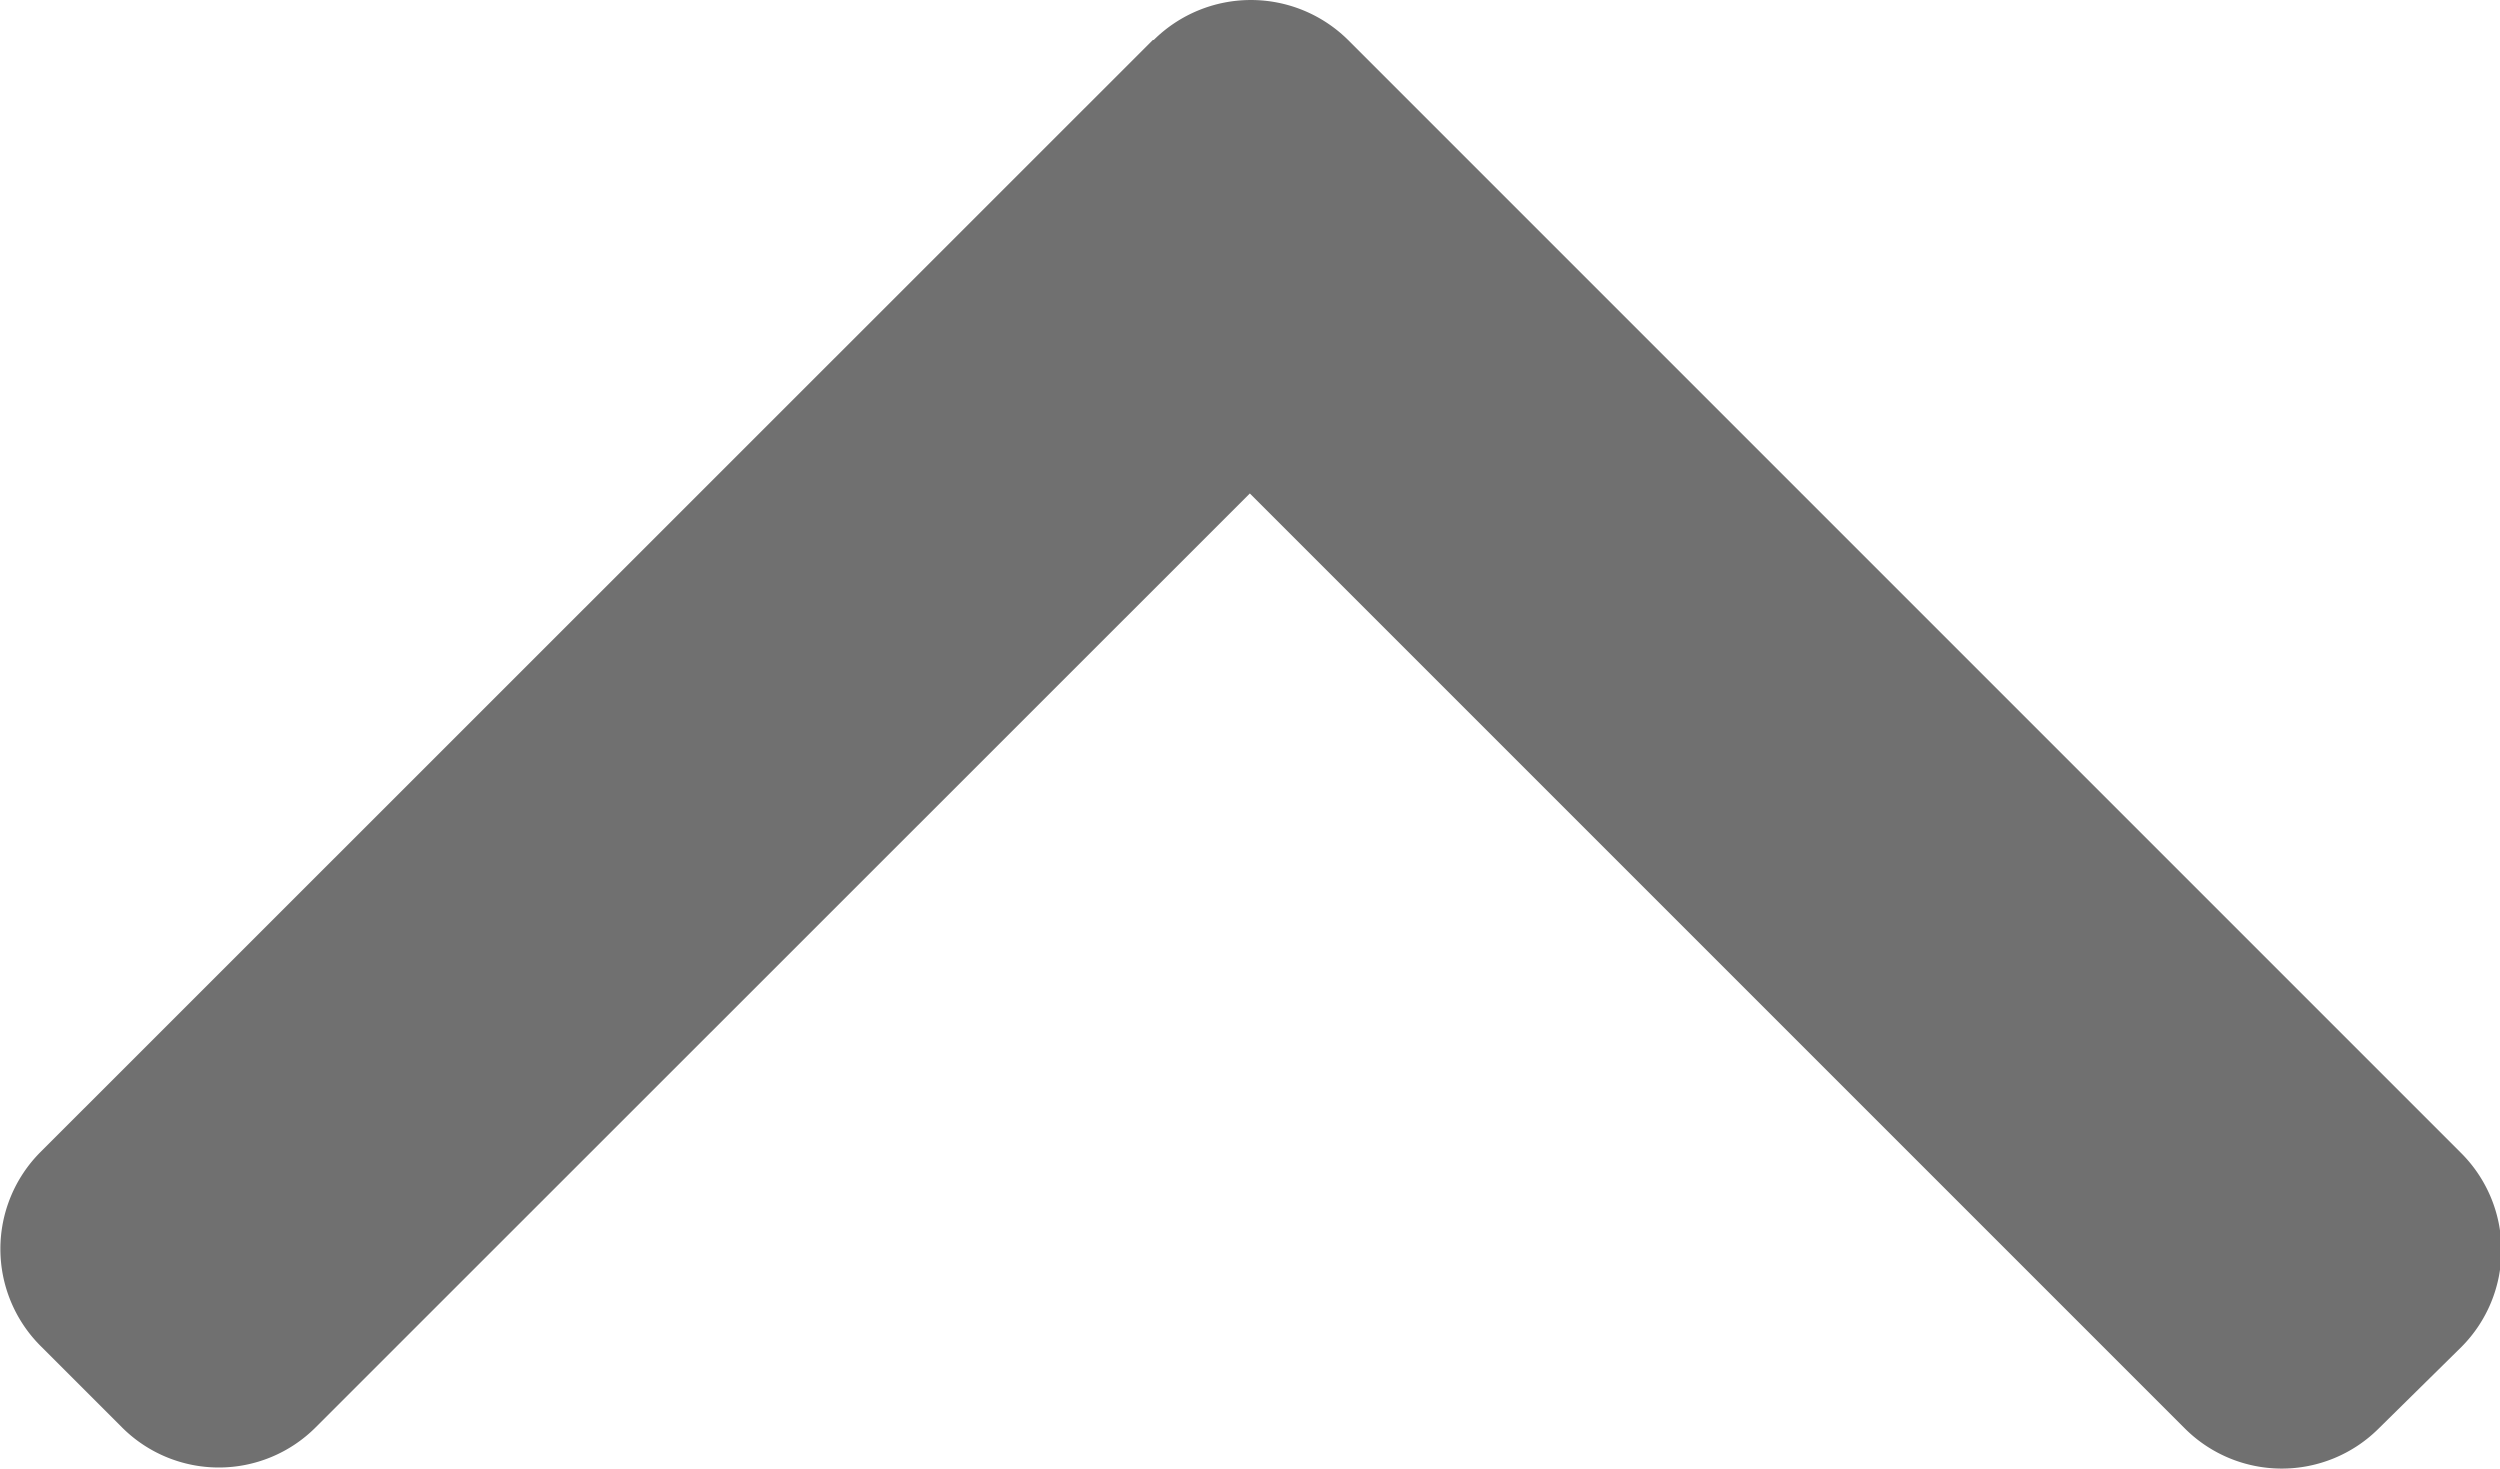 <svg xmlns="http://www.w3.org/2000/svg" width="8.329" height="4.893" viewBox="0 0 8.329 4.893">
    <defs>
        <style>
            .cls-1{fill:#707070}
        </style>
    </defs>
    <g id="right-arrow" transform="rotate(-90 2.447 2.446)">
        <g id="Group_49" data-name="Group 49">
            <path id="Path_71" d="M4.76 3.84L1.054.133a.457.457 0 0 0-.644 0L.137.406a.456.456 0 0 0 0 .644l3.112 3.113L.133 7.279a.457.457 0 0 0 0 .644l.273.277a.457.457 0 0 0 .644 0l3.71-3.71a.46.46 0 0 0 0-.647z" class="cls-1" data-name="Path 71"/>
        </g>
    </g>
</svg>
